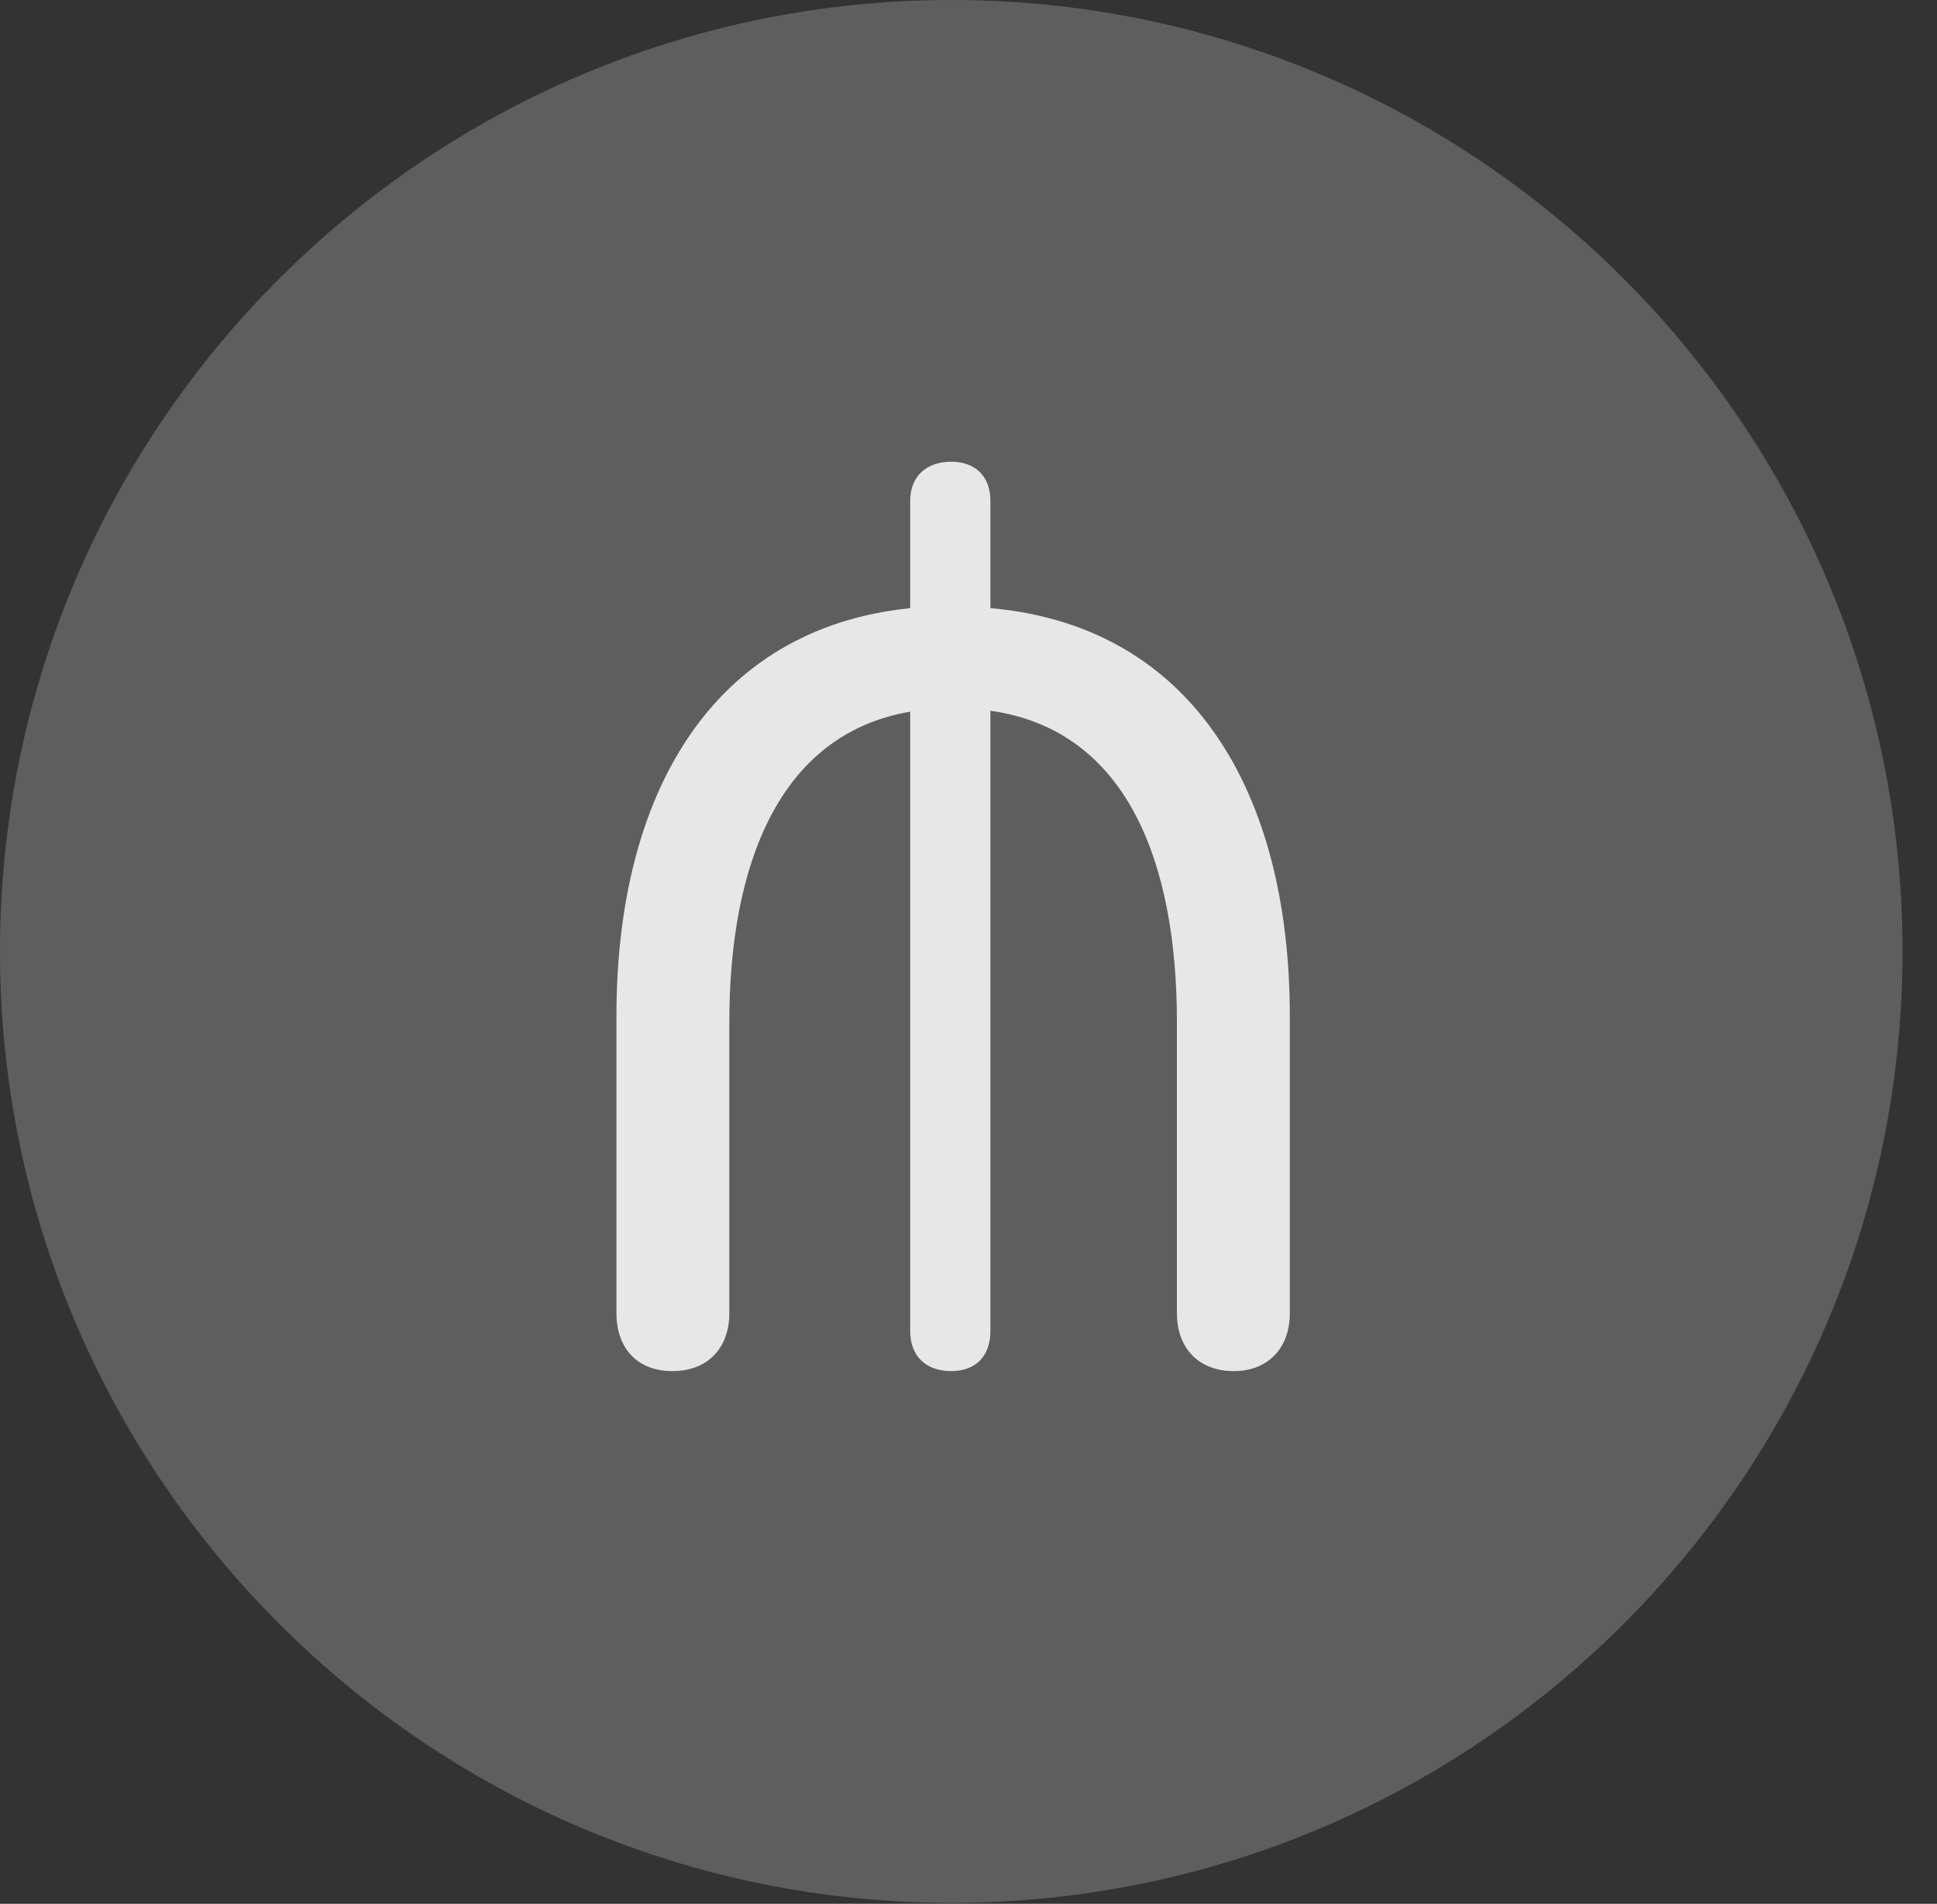 <?xml version="1.0" encoding="UTF-8"?>
<!--Generator: Apple Native CoreSVG 341-->
<!DOCTYPE svg
PUBLIC "-//W3C//DTD SVG 1.1//EN"
       "http://www.w3.org/Graphics/SVG/1.1/DTD/svg11.dtd">
<svg version="1.1" xmlns="http://www.w3.org/2000/svg" xmlns:xlink="http://www.w3.org/1999/xlink" viewBox="0 0 20.283 19.932">
 <rect x="0" y="0" width="20.283" height="19.932" fill="#333333" stroke="none"/>
 <g>
  <rect height="19.932" opacity="0" width="20.283" x="0" y="0"/>
  <path d="M9.961 19.922C15.459 19.922 19.922 15.449 19.922 9.961C19.922 4.463 15.459 0 9.961 0C4.473 0 0 4.463 0 9.961C0 15.449 4.473 19.922 9.961 19.922Z" fill="white" fill-opacity="0.212"/>
  <path d="M7.041 14.355C6.67 14.355 6.455 14.111 6.455 13.75L6.455 10.635C6.455 8.33 7.441 6.582 9.531 6.367L9.531 5.244C9.531 4.99 9.697 4.834 9.961 4.834C10.215 4.834 10.371 4.99 10.371 5.244L10.371 6.367C12.49 6.553 13.506 8.301 13.506 10.635L13.506 13.75C13.506 14.111 13.281 14.355 12.92 14.355C12.549 14.355 12.324 14.111 12.324 13.75L12.324 10.703C12.324 9.053 11.816 7.646 10.371 7.441L10.371 13.935C10.371 14.199 10.215 14.355 9.961 14.355C9.697 14.355 9.531 14.199 9.531 13.935L9.531 7.451C8.154 7.686 7.637 9.062 7.637 10.703L7.637 13.75C7.637 14.111 7.412 14.355 7.041 14.355Z" fill="white" fill-opacity="0.85"/>
 </g>
</svg>
